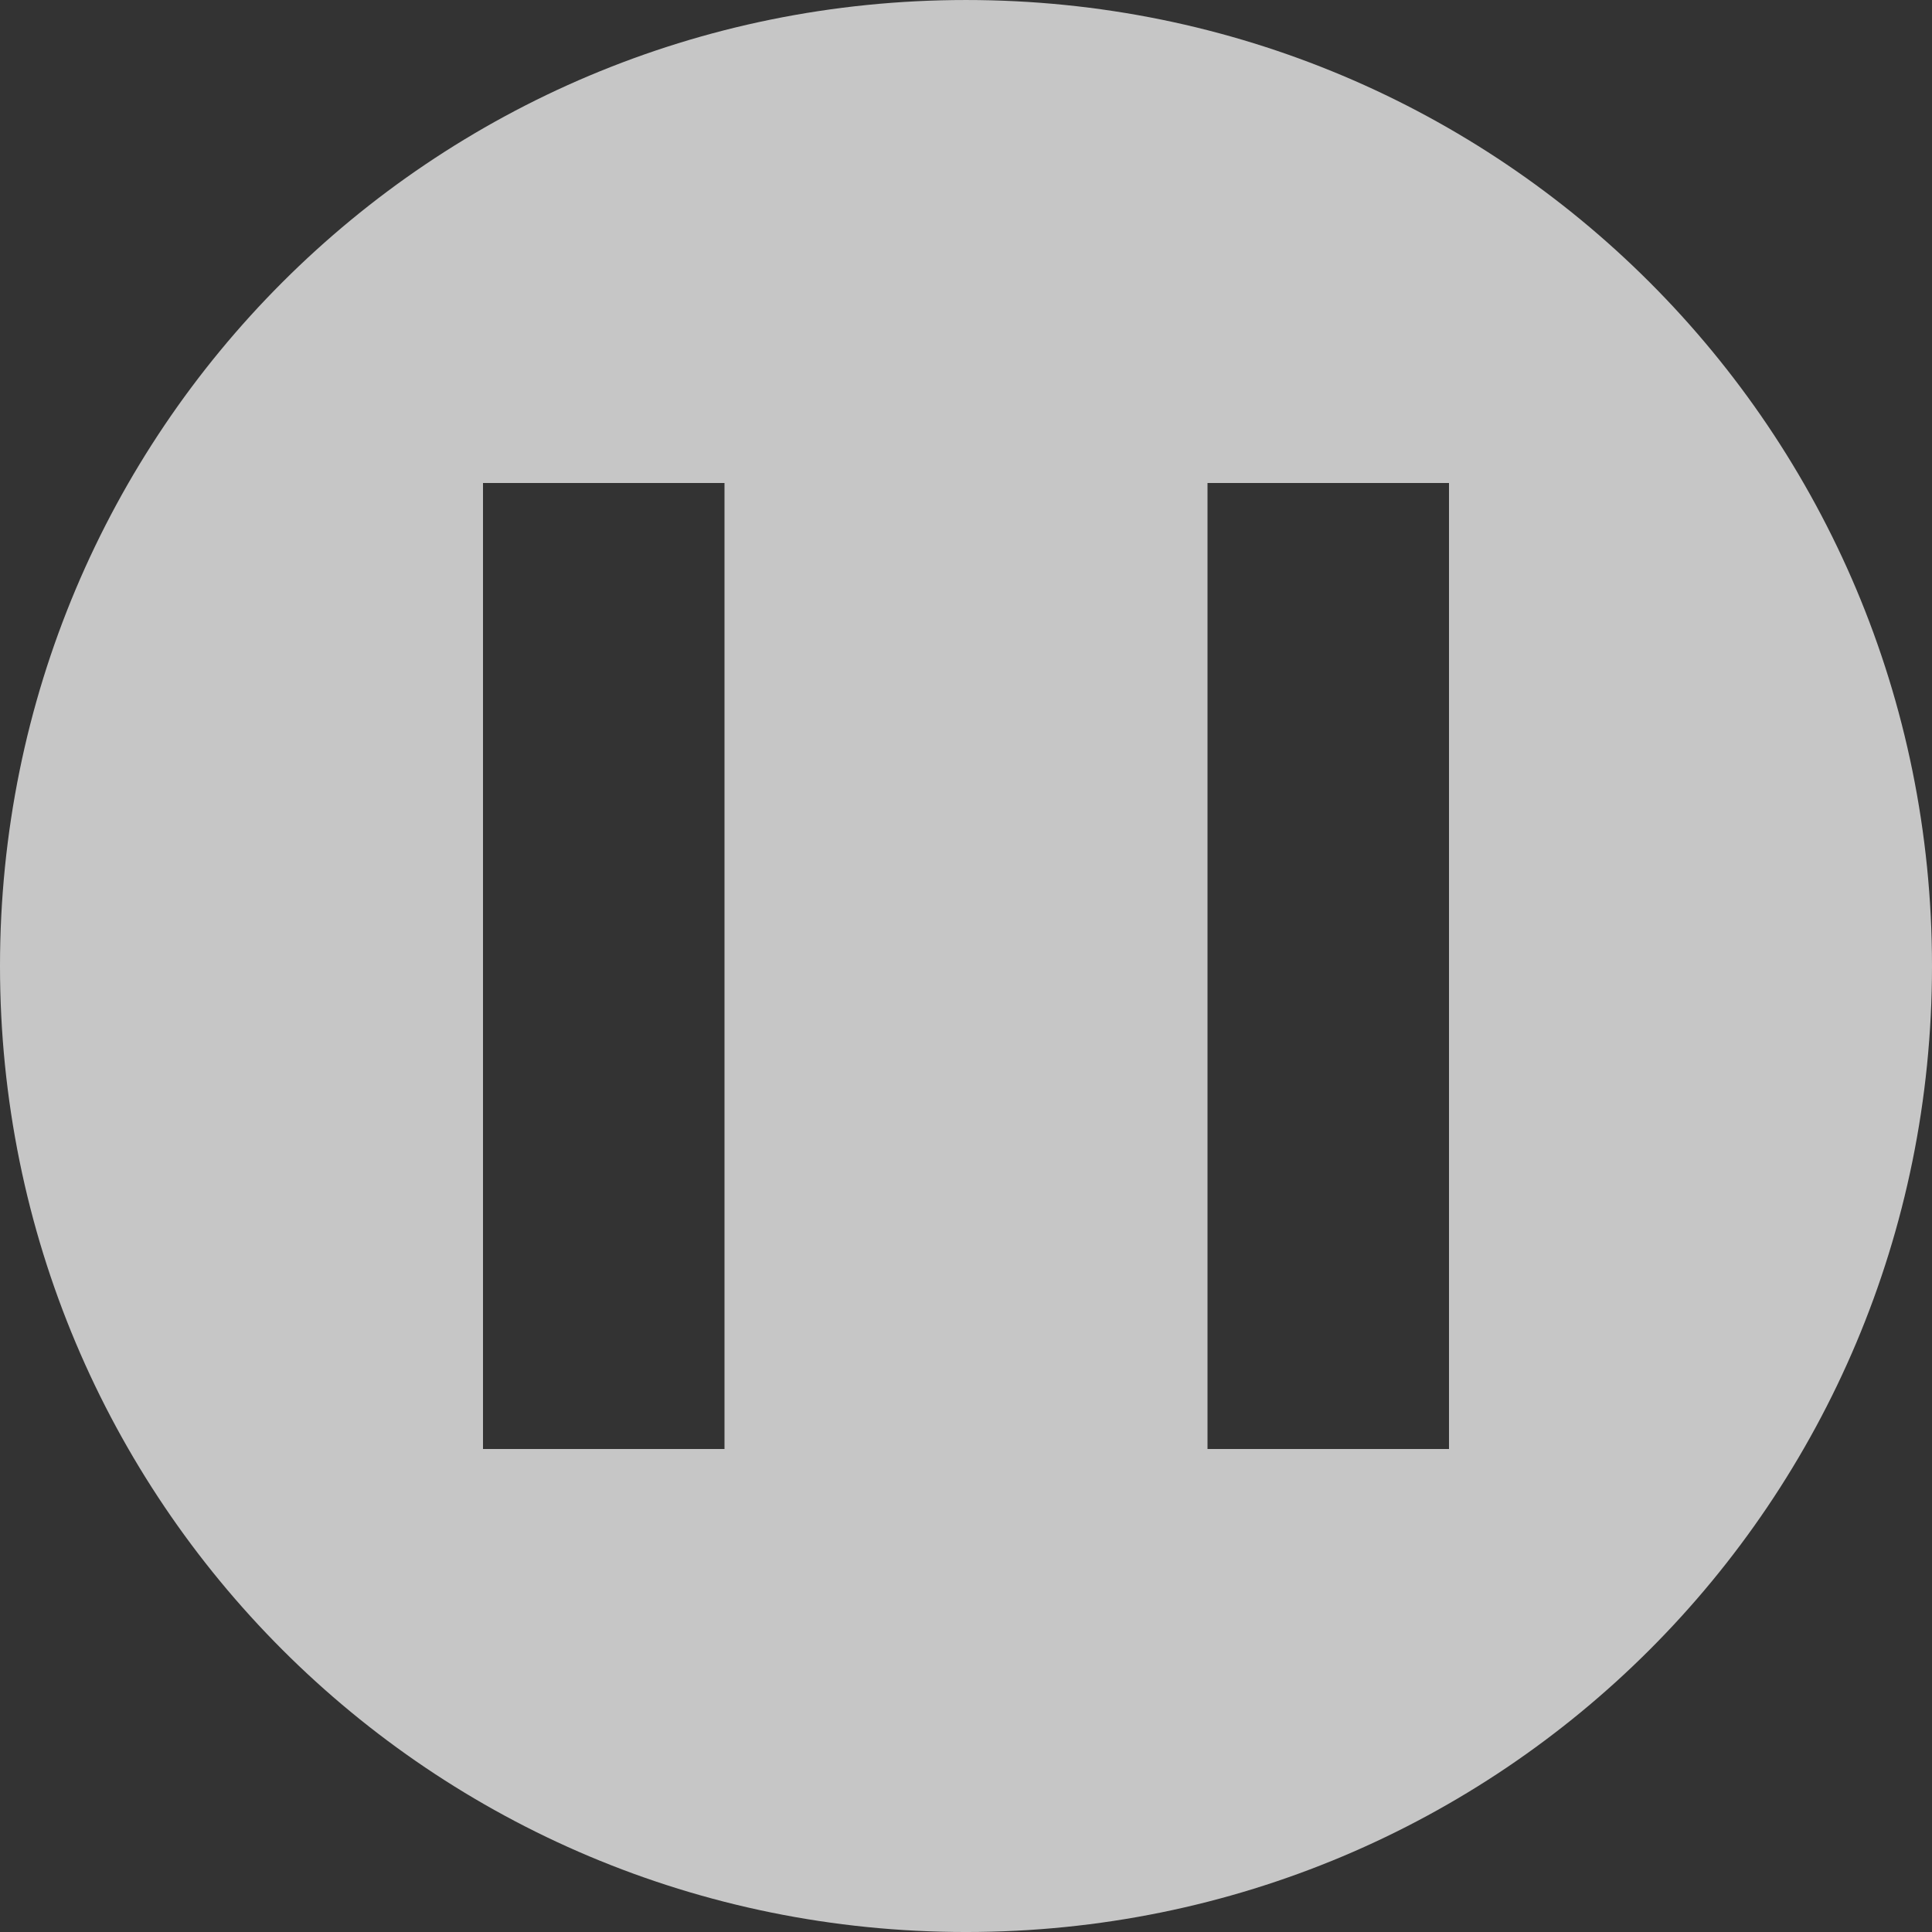 <?xml version="1.0" encoding="UTF-8" standalone="no"?>
<svg
   xmlns:dc="http://purl.org/dc/elements/1.1/"
   xmlns:cc="http://creativecommons.org/ns#"
   xmlns:rdf="http://www.w3.org/1999/02/22-rdf-syntax-ns#"
   xmlns:svg="http://www.w3.org/2000/svg"
   xmlns="http://www.w3.org/2000/svg"
   xmlns:sodipodi="http://sodipodi.sourceforge.net/DTD/sodipodi-0.dtd"
   xmlns:inkscape="http://www.inkscape.org/namespaces/inkscape"
   viewBox="0 0 8 8 "
   id="svg2"
   version="1.1"
   inkscape:version="0.91 r13725"
   sodipodi:docname="emblem-pause.svg">
  <rect x="0" y="0" width="8" height="8" fill="#333333" stroke="none"/>
  <defs
     id="defs12" />
  <sodipodi:namedview
     pagecolor="#ffffff"
     bordercolor="#666666"
     borderopacity="1"
     objecttolerance="10"
     gridtolerance="10"
     guidetolerance="10"
     inkscape:pageopacity="0"
     inkscape:pageshadow="2"
     inkscape:window-width="1600"
     inkscape:window-height="849"
     id="namedview10"
     showgrid="false"
     inkscape:zoom="29.5"
     inkscape:cx="-6.779661"
     inkscape:cy="4"
     inkscape:window-x="0"
     inkscape:window-y="0"
     inkscape:window-maximized="1"
     inkscape:current-layer="svg2" />
  <g
     transform="translate(-7,-1037.362)"
     id="g4">
    <g
       transform="translate(0,3.4382813e-5)"
       id="g6">
      <path
         style="opacity:0.72;fill:#ffffff;fill-opacity:1;stroke:none"
         d="M 4 0 C 1.784 0 0 1.784 0 4 C 0 6.216 1.784 8 4 8 C 6.216 8 8 6.216 8 4 C 8 1.784 6.216 0 4 0 z M 2 2 L 3 2 L 3 6 L 2 6 L 2 2 z M 5 2 L 6 2 L 6 6 L 5 6 L 5 2 z "
         transform="translate(7,1037.362)"
         id="rect4153-8-8" />
    </g>
  </g>
</svg>
